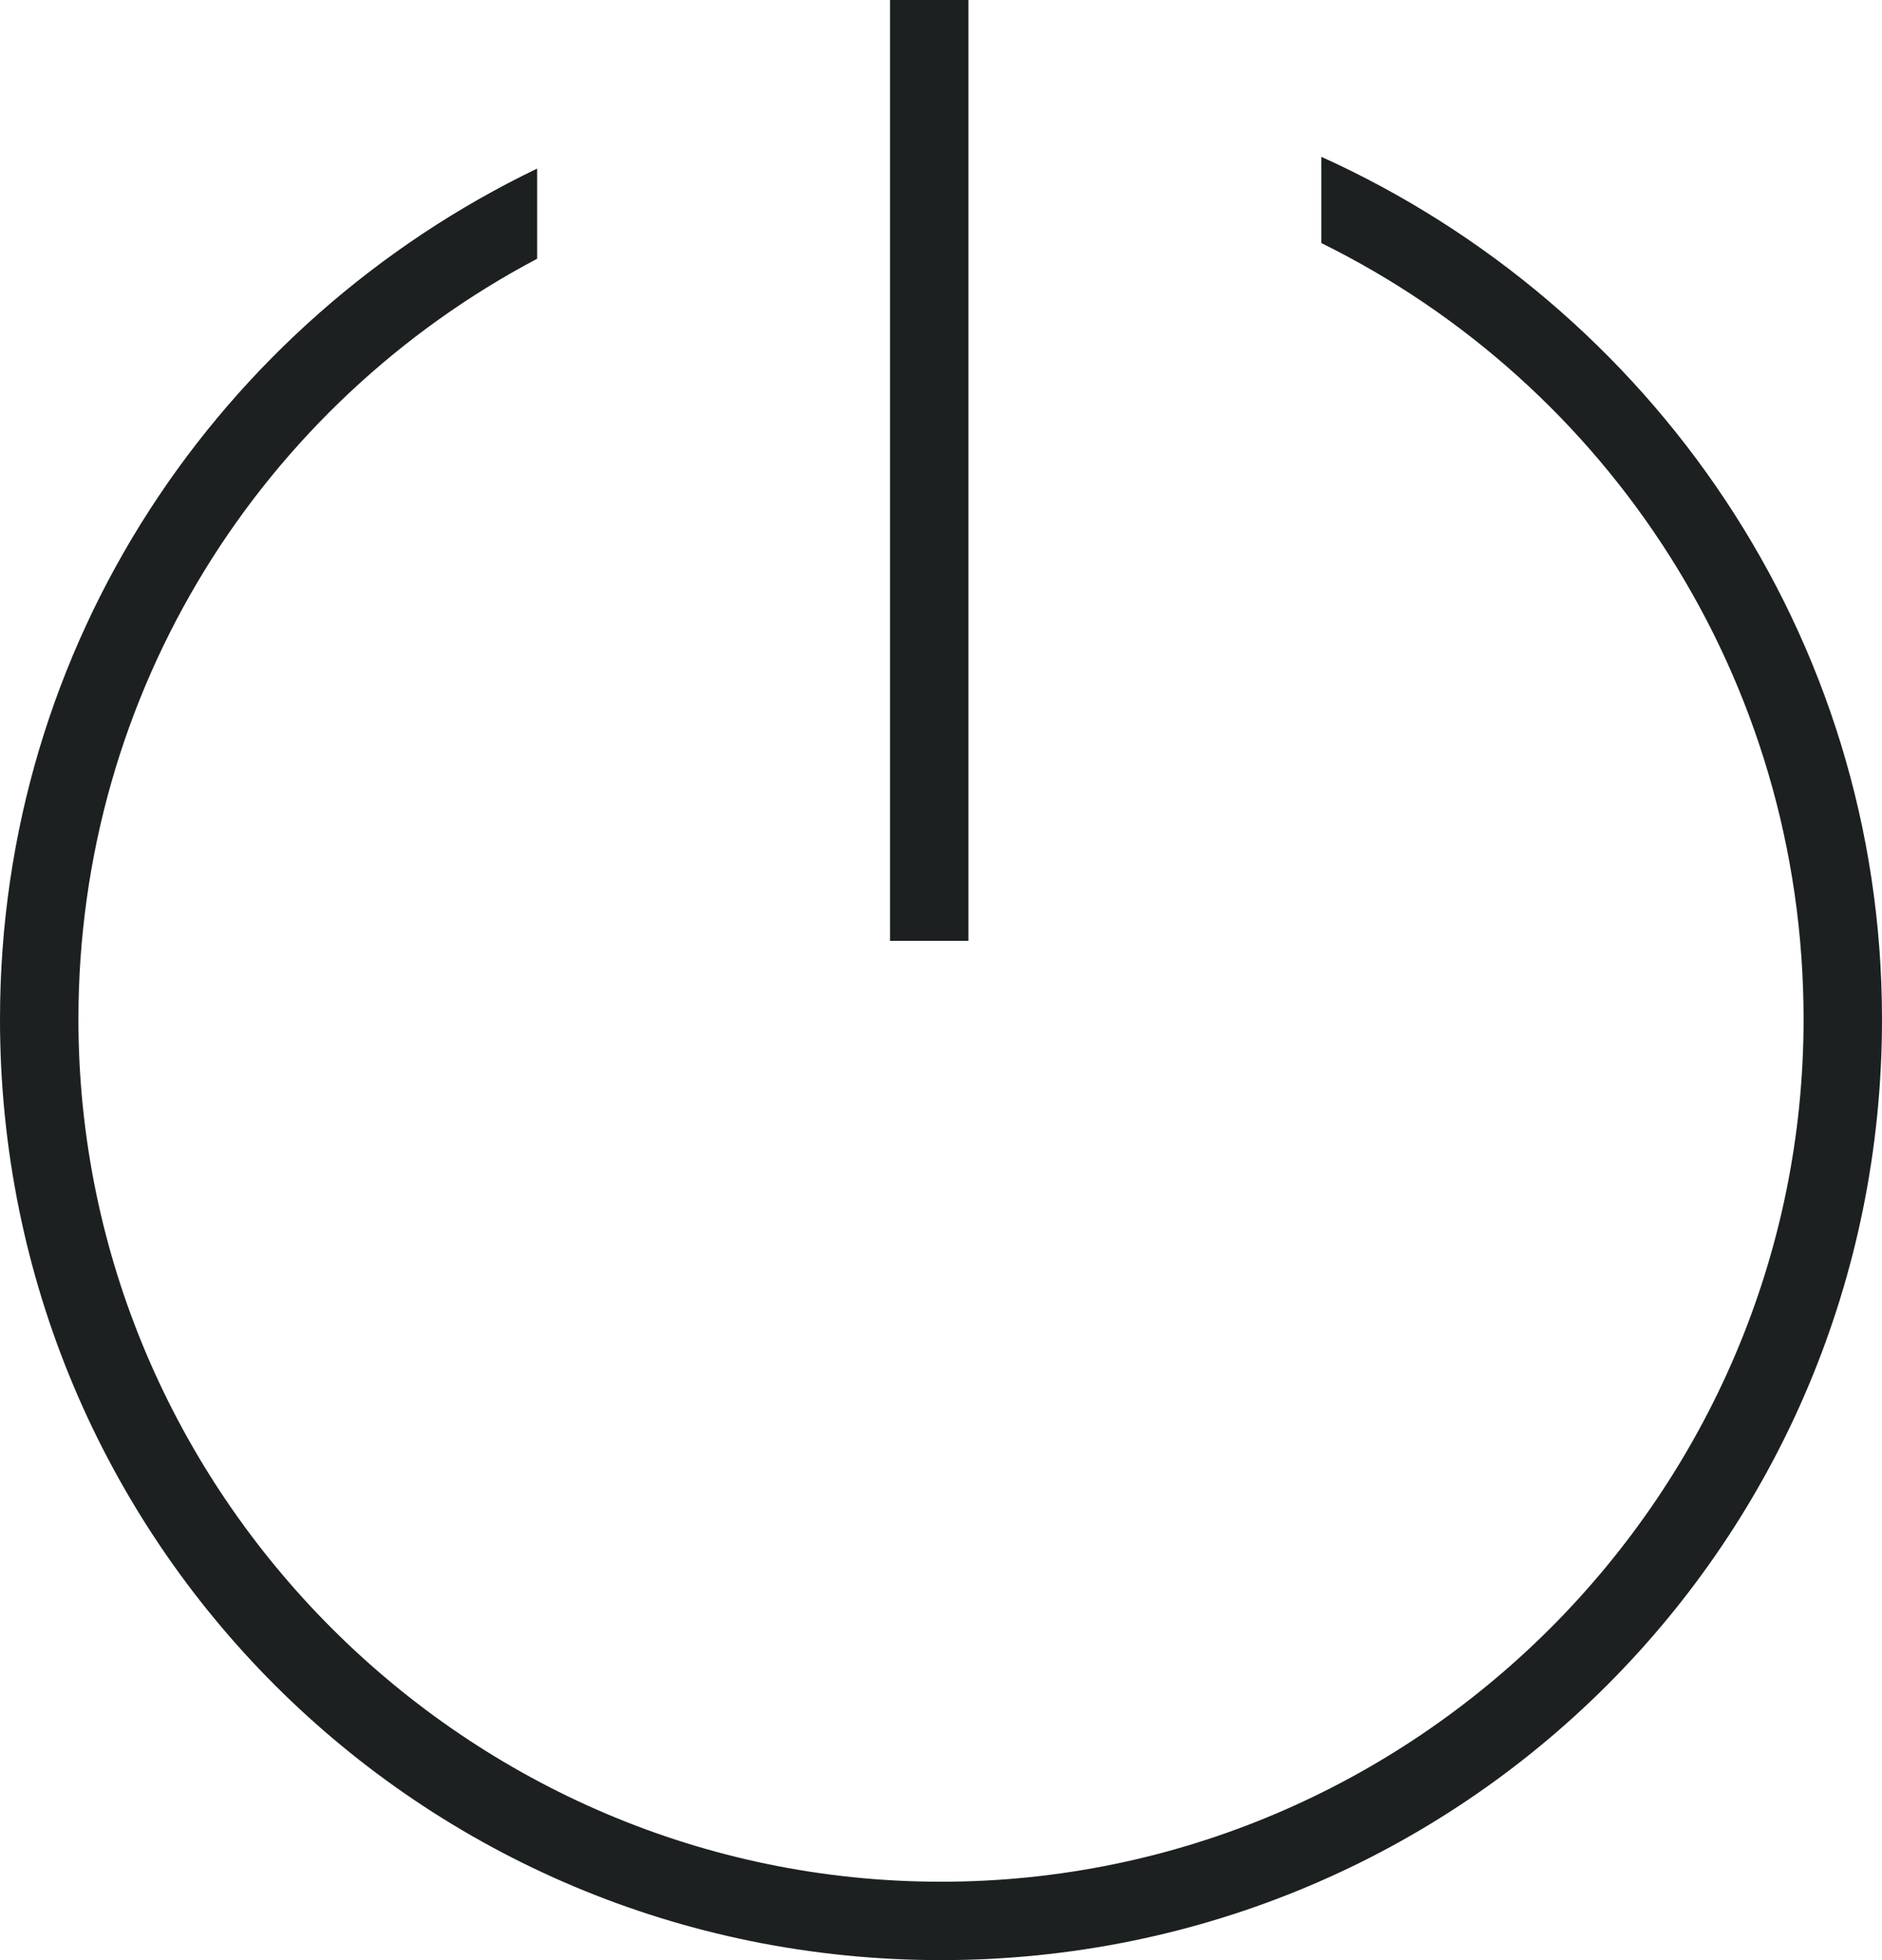 <?xml version="1.0" encoding="utf-8"?>
<!-- Generator: Adobe Illustrator 18.1.1, SVG Export Plug-In . SVG Version: 6.00 Build 0)  -->
<svg version="1.1" baseProfile="tiny" id="Layer_1" xmlns="http://www.w3.org/2000/svg" xmlns:xlink="http://www.w3.org/1999/xlink"
	 x="0px" y="0px" viewBox="0 0 48 50" xml:space="preserve">
<g>
	<rect x="22.7" y="0" fill="#1C2021" width="2" height="24"/>
	<path fill="#1C2021" d="M33.7,4v2.2C41,9.8,46,17.3,46,26c0,12.1-9.9,22-22,22C11.9,48,2,38.1,2,26c0-8.4,4.7-15.7,11.7-19.4V4.3
		C5.6,8.2,0,16.4,0,26c0,13.3,10.7,24,24,24c13.3,0,24-10.7,24-24C48,16.2,42.1,7.8,33.7,4z"/>
</g>
</svg>
